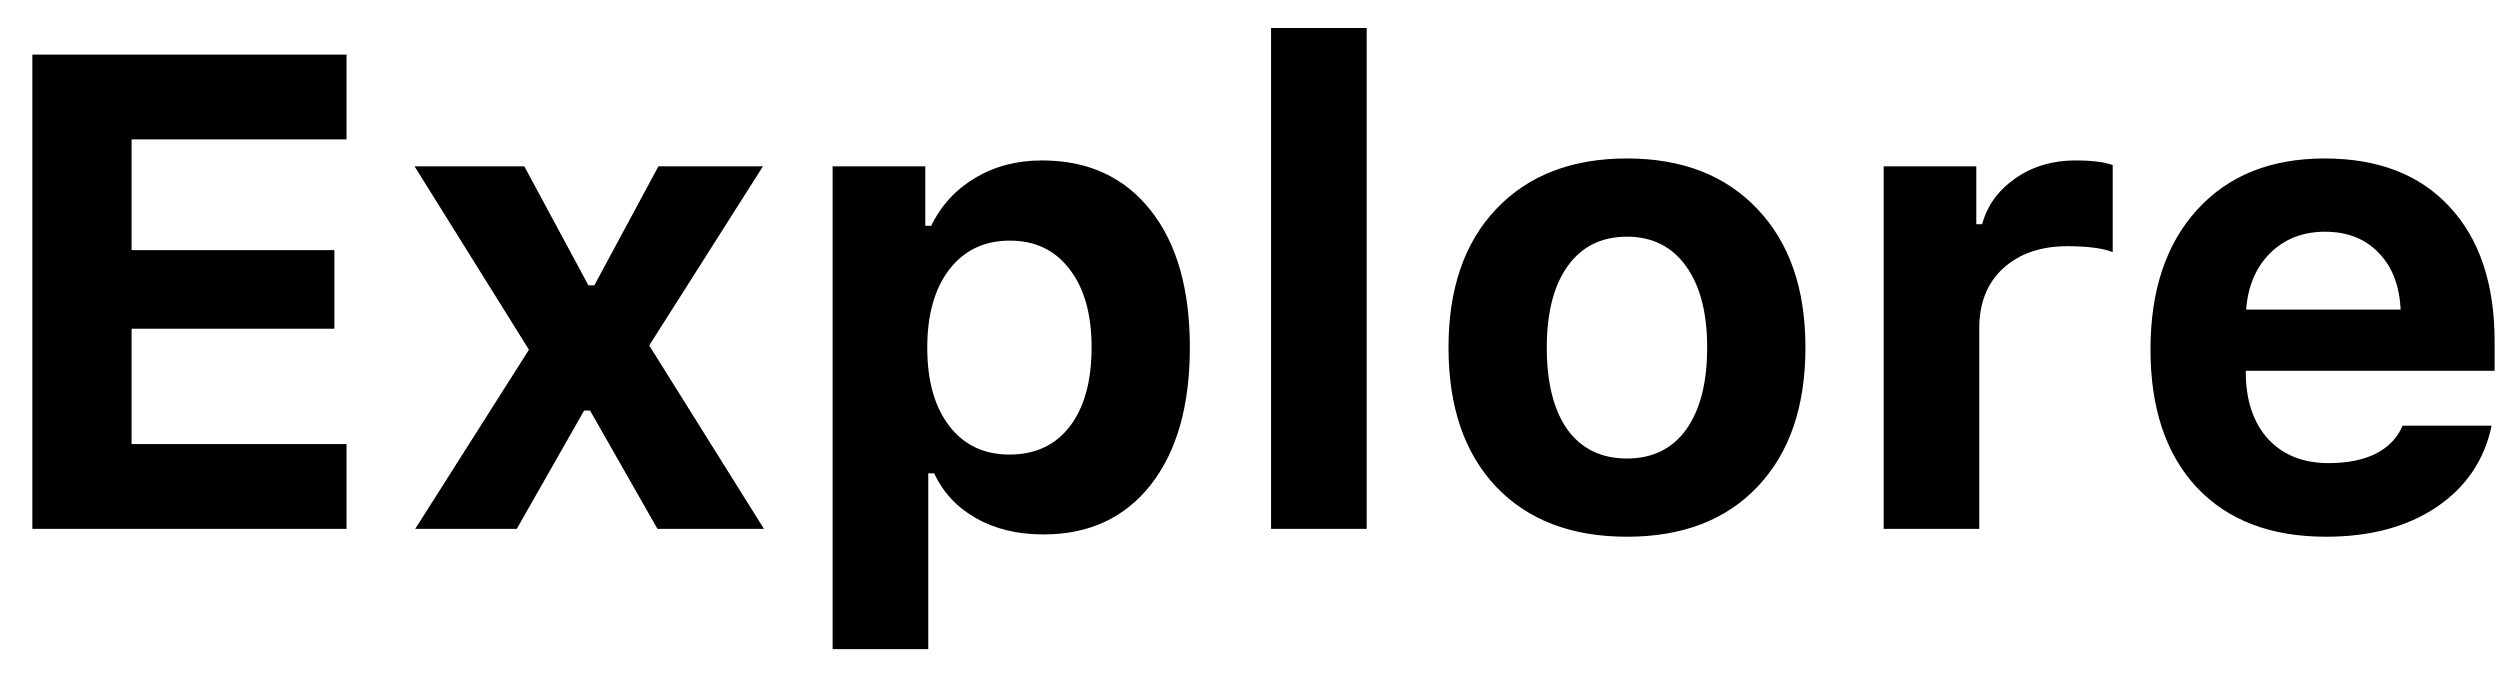 <svg width="52" height="14" viewBox="0 0 52 14" fill="none" xmlns="http://www.w3.org/2000/svg">
<path d="M7.208 9.236V11H0.673V1.136H7.208V2.899H2.737V5.203H6.955V6.837H2.737V9.236H7.208ZM12.273 8.539H12.15L10.749 11H8.637L11.002 7.274L8.623 3.46H10.906L12.239 5.935H12.362L13.695 3.46H15.869L13.504 7.186L15.89 11H13.675L12.273 8.539ZM21.673 3.337C22.63 3.337 23.382 3.681 23.929 4.369C24.476 5.057 24.749 6.01 24.749 7.227C24.749 8.439 24.478 9.391 23.936 10.084C23.393 10.772 22.65 11.116 21.707 11.116C21.169 11.116 20.702 11.005 20.306 10.781C19.909 10.558 19.617 10.246 19.431 9.845H19.308V13.502H17.318V3.46H19.246V4.697H19.369C19.574 4.273 19.88 3.941 20.285 3.699C20.691 3.458 21.153 3.337 21.673 3.337ZM20.996 9.455C21.534 9.455 21.953 9.259 22.254 8.867C22.555 8.471 22.705 7.924 22.705 7.227C22.705 6.534 22.552 5.992 22.247 5.6C21.946 5.203 21.532 5.005 21.003 5.005C20.474 5.005 20.055 5.205 19.745 5.606C19.44 6.003 19.287 6.545 19.287 7.233C19.287 7.922 19.44 8.464 19.745 8.86C20.05 9.257 20.467 9.455 20.996 9.455ZM26.438 11V0.582H28.427V11H26.438ZM36.562 10.118C35.905 10.815 34.998 11.164 33.841 11.164C32.683 11.164 31.774 10.815 31.113 10.118C30.457 9.421 30.129 8.457 30.129 7.227C30.129 6.005 30.459 5.046 31.12 4.349C31.785 3.647 32.692 3.296 33.841 3.296C34.989 3.296 35.894 3.647 36.555 4.349C37.22 5.046 37.553 6.005 37.553 7.227C37.553 8.457 37.222 9.421 36.562 10.118ZM33.841 9.537C34.37 9.537 34.78 9.337 35.071 8.936C35.363 8.53 35.509 7.96 35.509 7.227C35.509 6.502 35.361 5.937 35.065 5.531C34.773 5.126 34.365 4.923 33.841 4.923C33.312 4.923 32.902 5.126 32.61 5.531C32.319 5.937 32.173 6.502 32.173 7.227C32.173 7.96 32.316 8.53 32.603 8.936C32.895 9.337 33.308 9.537 33.841 9.537ZM39.18 11V3.46H41.107V4.663H41.23C41.331 4.28 41.559 3.964 41.914 3.713C42.274 3.462 42.691 3.337 43.165 3.337C43.507 3.337 43.767 3.369 43.944 3.433V5.244C43.735 5.162 43.42 5.121 43.001 5.121C42.45 5.121 42.005 5.274 41.668 5.579C41.335 5.884 41.169 6.299 41.169 6.823V11H39.18ZM48.36 4.82C47.9 4.82 47.52 4.968 47.219 5.265C46.922 5.561 46.756 5.953 46.72 6.44H49.933C49.91 5.939 49.757 5.545 49.475 5.258C49.197 4.966 48.825 4.82 48.36 4.82ZM49.974 8.854H51.826C51.676 9.569 51.293 10.134 50.678 10.549C50.067 10.959 49.301 11.164 48.381 11.164C47.232 11.164 46.337 10.822 45.694 10.139C45.052 9.451 44.73 8.493 44.73 7.268C44.73 6.042 45.054 5.073 45.701 4.362C46.348 3.651 47.232 3.296 48.353 3.296C49.465 3.296 50.331 3.631 50.951 4.301C51.575 4.971 51.888 5.905 51.888 7.104V7.712H46.713V7.814C46.727 8.375 46.886 8.819 47.191 9.147C47.501 9.471 47.916 9.633 48.435 9.633C48.828 9.633 49.156 9.567 49.42 9.435C49.684 9.298 49.869 9.104 49.974 8.854Z" fill="black"/>
</svg>
